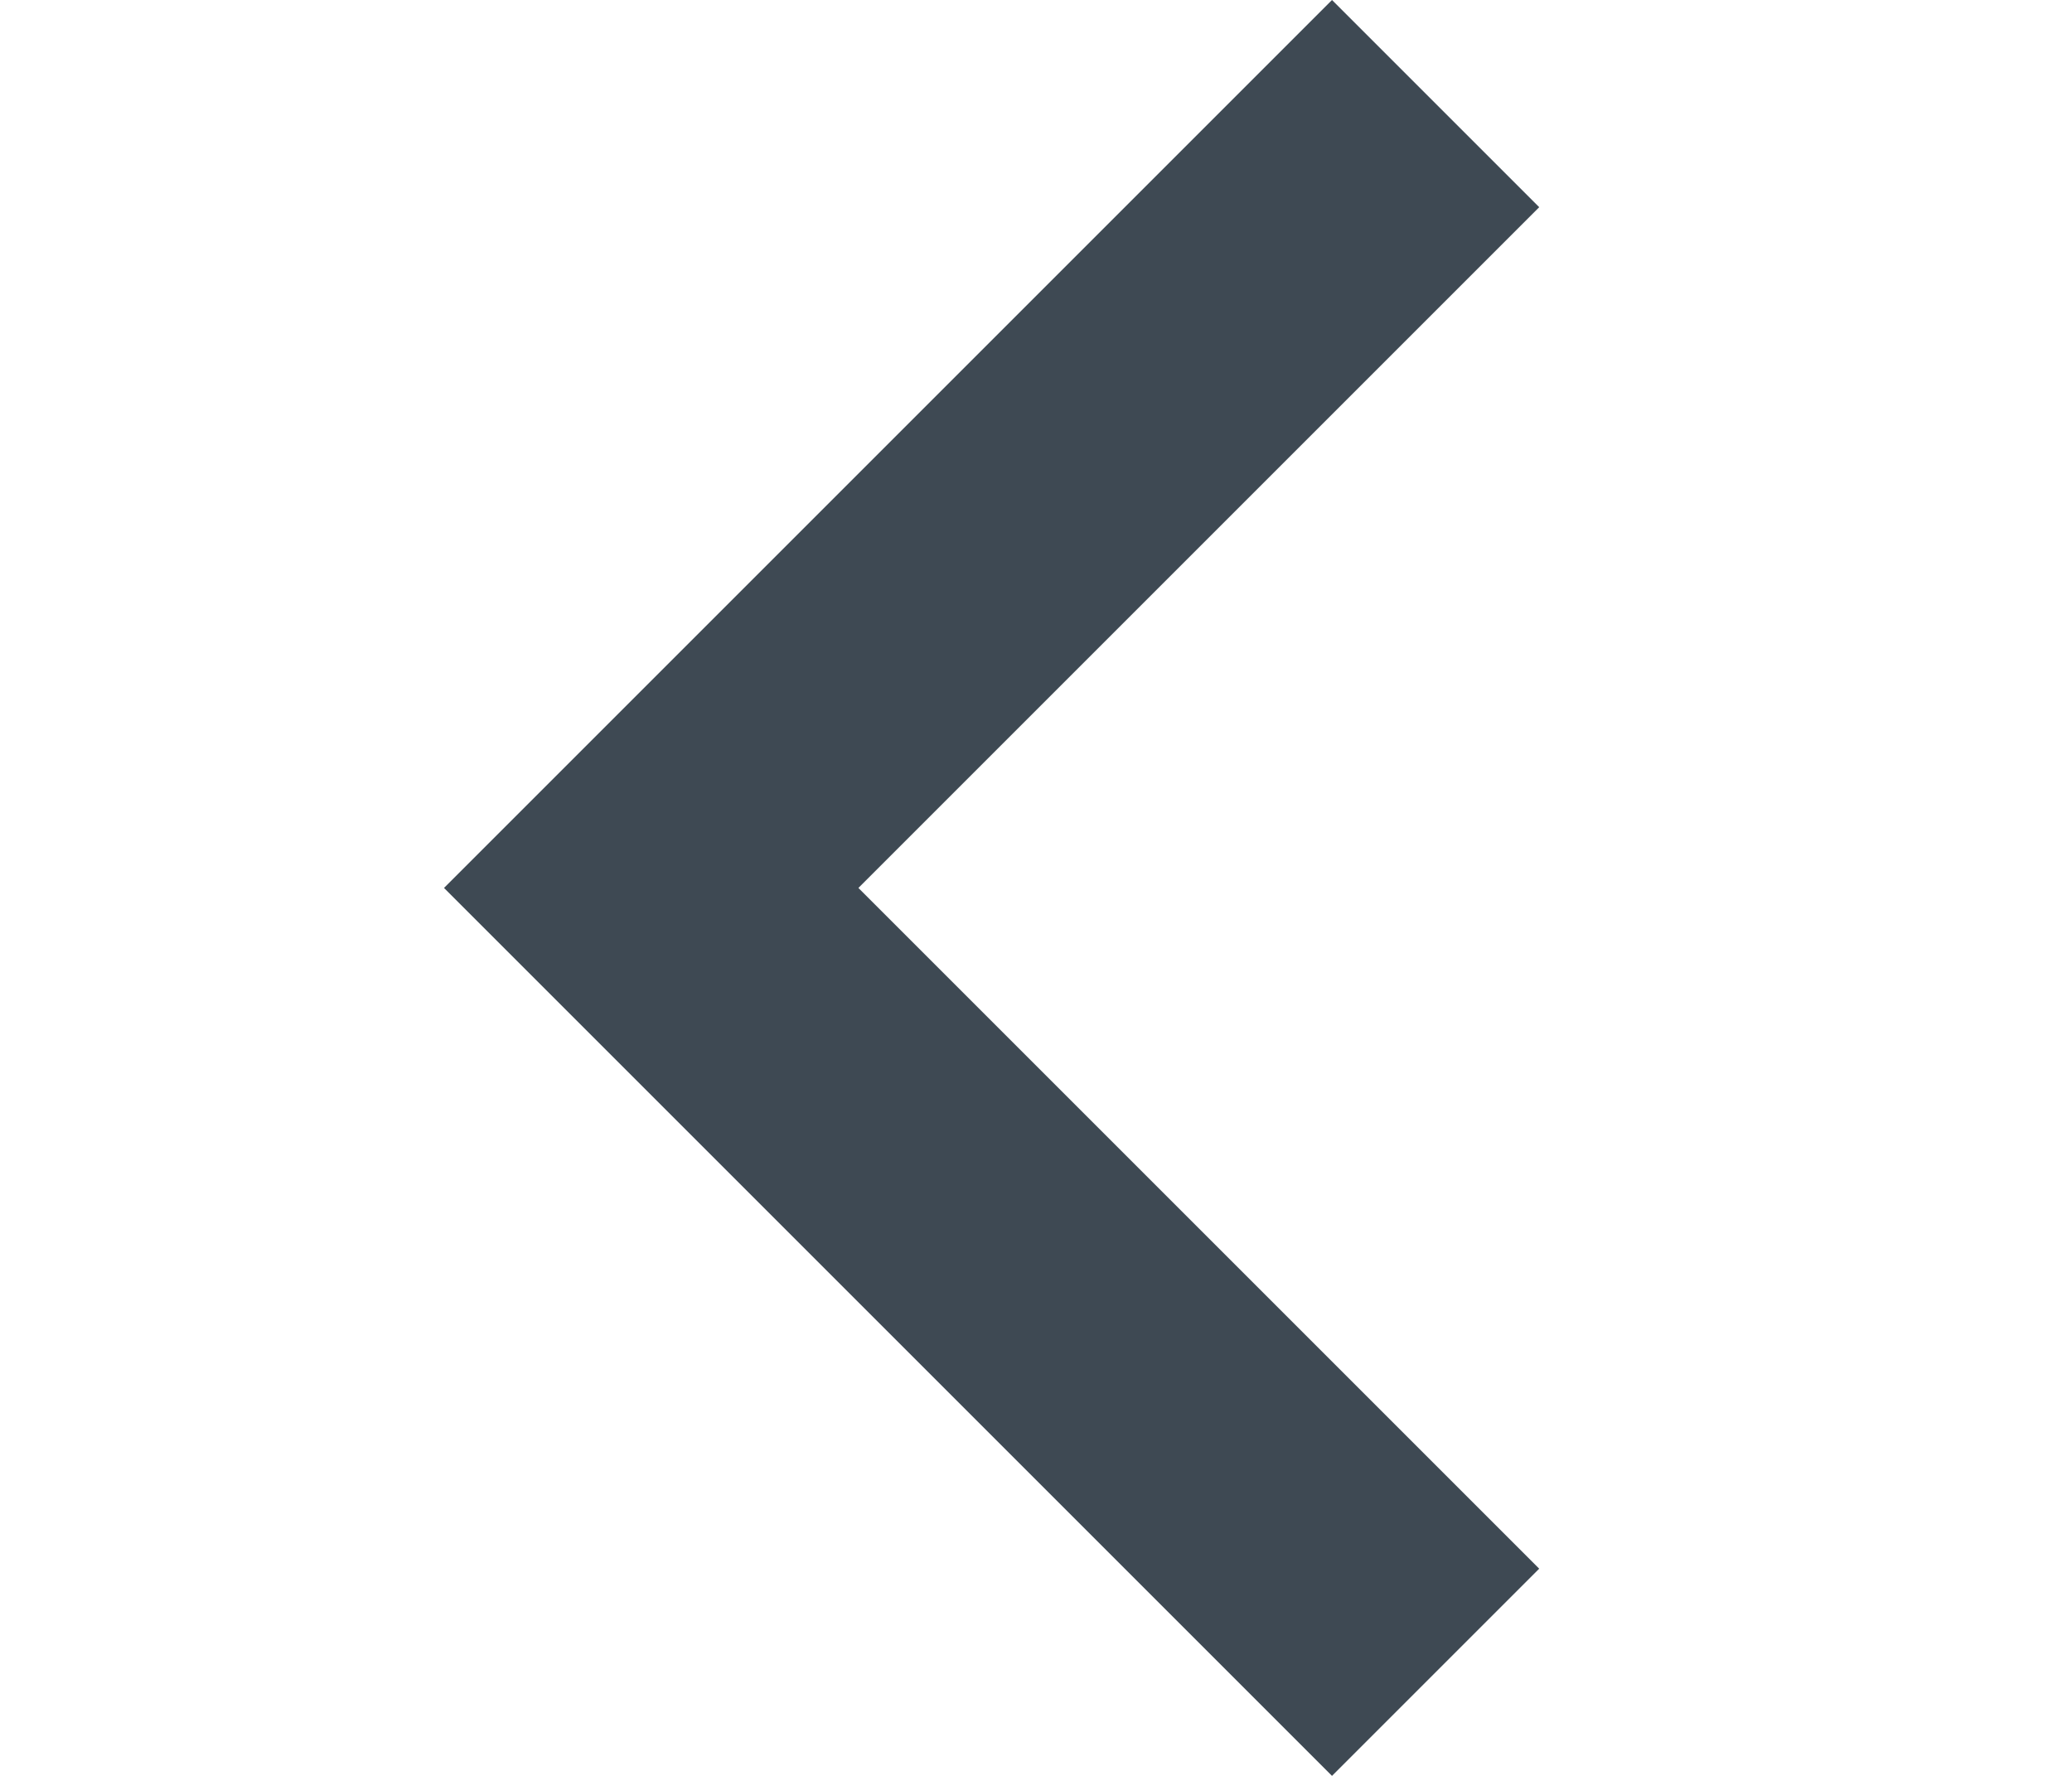 <?xml version="1.0" encoding="UTF-8"?>
<svg width="14px" height="12px" viewBox="0 0 14 12" version="1.1" xmlns="http://www.w3.org/2000/svg" xmlns:xlink="http://www.w3.org/1999/xlink">
    <!-- Generator: sketchtool 49.3 (51167) - http://www.bohemiancoding.com/sketch -->
    <title>6F71C02A-51AD-4C21-AC4C-BCC486549FC7</title>
    <desc>Created with sketchtool.</desc>
    <defs></defs>
    <g id="Page-1" stroke="none" stroke-width="1" fill="none" fill-rule="evenodd">
        <g id="🌎Icons-/-System-/-Caret-Copy" fill="#3E4953">
            <polygon id="Shape" transform="translate(6.7, 6) scale(-1, 1) translate(-6.7, -6) " points="3 1.4 4.4 0 10.4 6 4.4 12 3 10.6 7.6 6"></polygon>
        </g>
    </g>
</svg>
